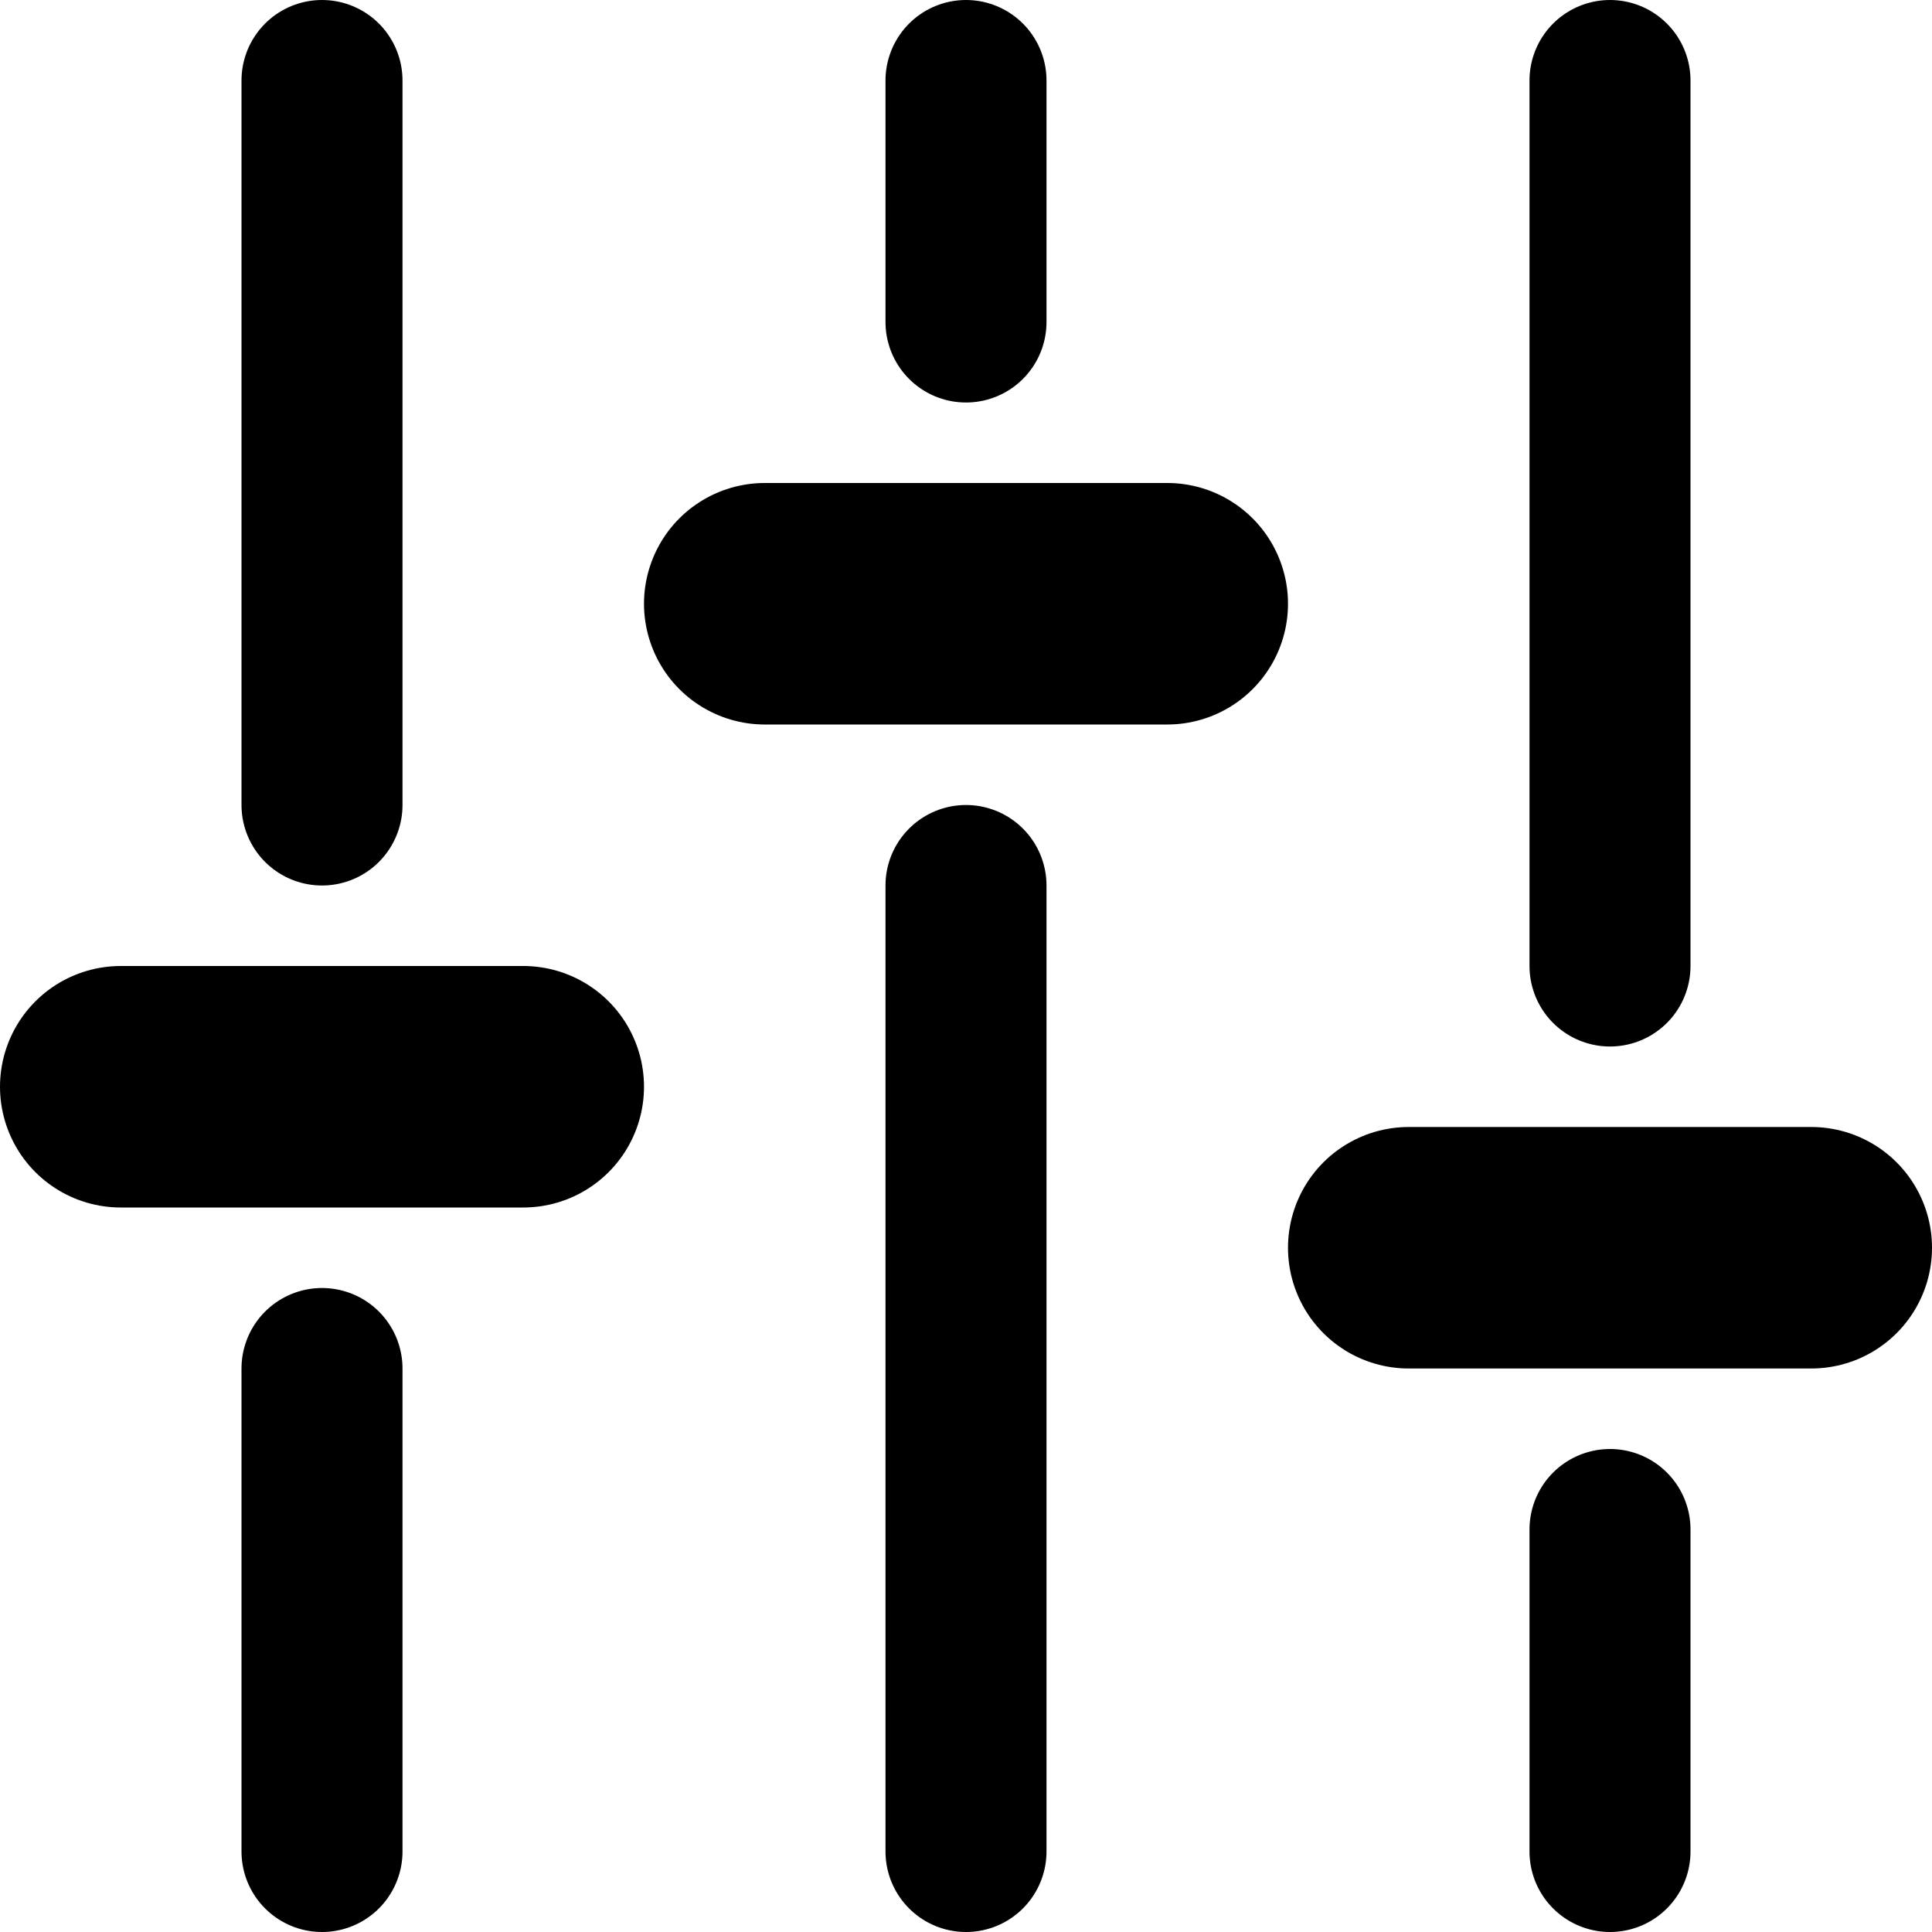 <?xml version="1.0" encoding="UTF-8"?>
<svg width="192px" height="192px" viewBox="0 0 192 192" version="1.1" xmlns="http://www.w3.org/2000/svg" xmlns:xlink="http://www.w3.org/1999/xlink">
    <!-- Generator: Sketch 47.1 (45422) - http://www.bohemiancoding.com/sketch -->
    <title>arty-stroke-24-filters</title>
    <desc>Created with Sketch.</desc>
    <defs></defs>
    <g id="Set-1" stroke="none" stroke-width="1" fill="none" fill-rule="evenodd">
        <g id="24x24-(208)" transform="translate(-840, -8)">
            <g id="_slices" transform="translate(8, 8)"></g>
            <g id="filters" transform="translate(852, 16)" stroke="#000000" stroke-linecap="round">
                <path d="M20,0 L20,72" id="Line" stroke-width="16"></path>
                <path d="M20,128 L20,176" id="Line-Copy-3" stroke-width="16"></path>
                <path d="M0,100 L40,100" id="Line-Copy-4" stroke-width="24"></path>
                <path d="M84,0 L84,24" id="Line-Copy-7" stroke-width="16"></path>
                <path d="M84,80 L84,176" id="Line-Copy-6" stroke-width="16"></path>
                <path d="M64,52 L104,52" id="Line-Copy-5" stroke-width="24"></path>
                <path d="M148,0 L148,88" id="Line-Copy-10" stroke-width="16"></path>
                <path d="M148,144 L148,176" id="Line-Copy-9" stroke-width="16"></path>
                <path d="M128,116 L168,116" id="Line-Copy-8" stroke-width="24"></path>
            </g>
        </g>
    </g>
</svg>
